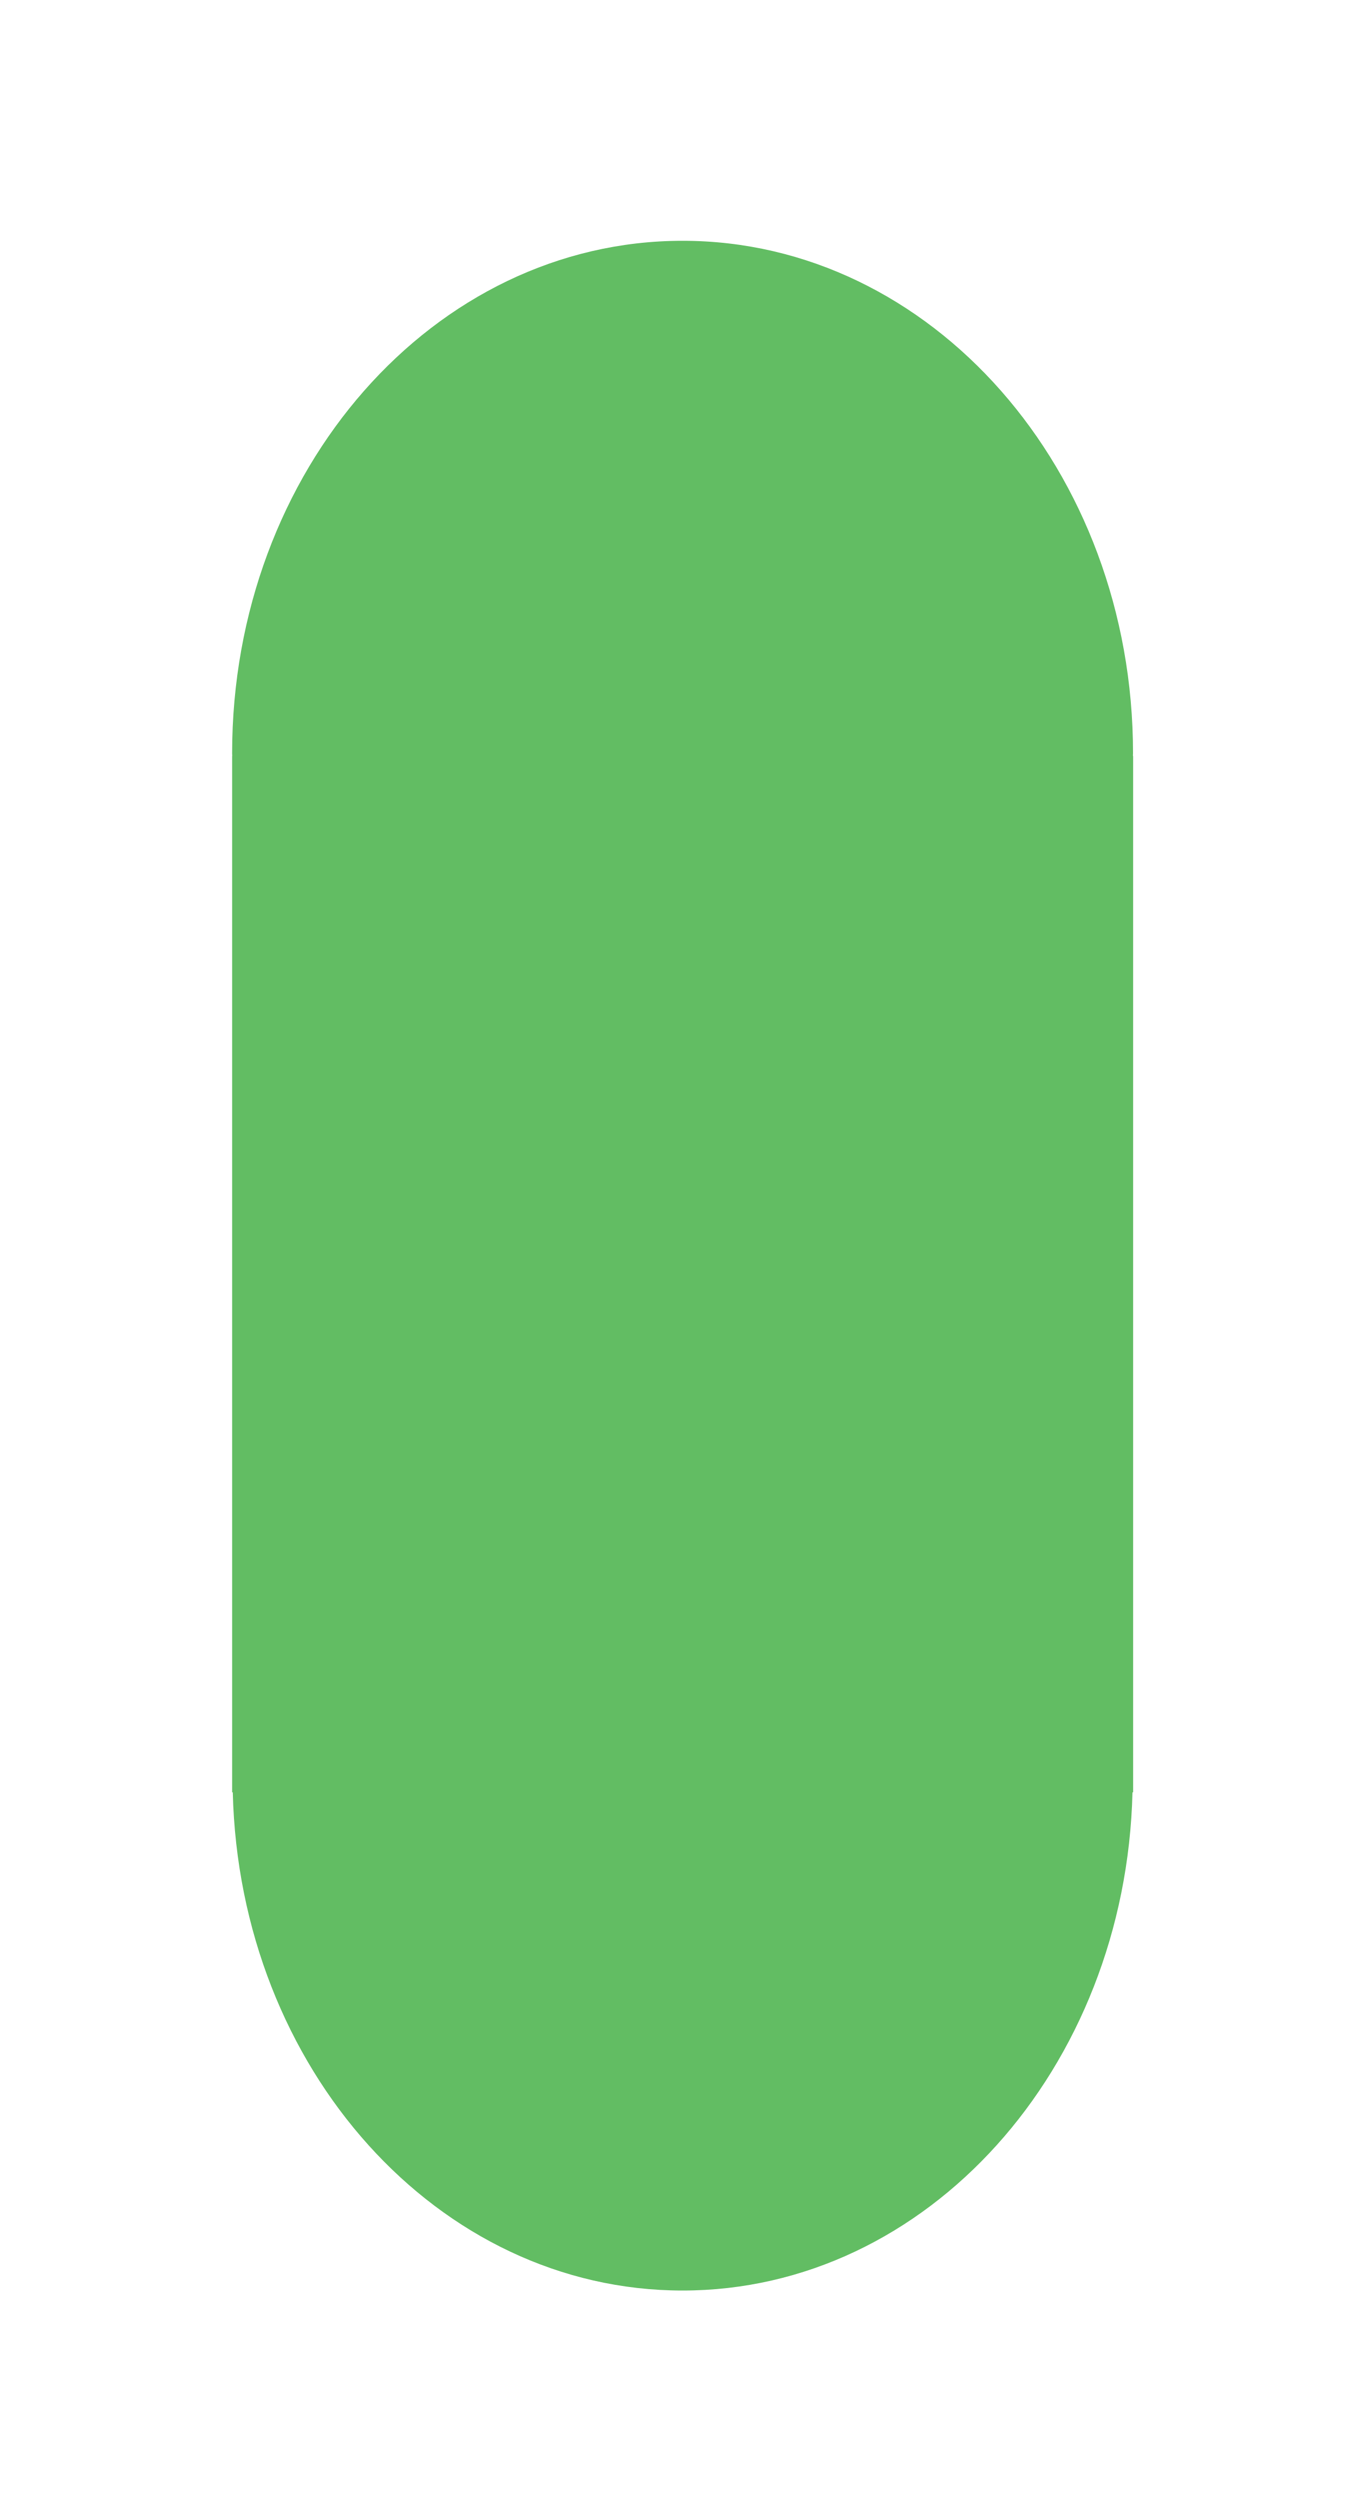<?xml version="1.0" encoding="utf-8"?>
<!-- Generator: Adobe Illustrator 15.0.2, SVG Export Plug-In . SVG Version: 6.00 Build 0)  -->
<!DOCTYPE svg PUBLIC "-//W3C//DTD SVG 1.1//EN" "http://www.w3.org/Graphics/SVG/1.1/DTD/svg11.dtd">
<svg version="1.1" id="Layer_1" xmlns="http://www.w3.org/2000/svg" xmlns:xlink="http://www.w3.org/1999/xlink" x="0px" y="0px"
	 width="25px" height="46.131px" viewBox="0 0 25 46.131" enable-background="new 0 0 25 46.131" xml:space="preserve">
<path fill="#62BD63" d="M20.92,13.898c0-5.222-3.725-9.455-8.318-9.455s-8.316,4.233-8.316,9.455c0,0.019,0.002,0.036,0.002,0.054
	H4.286v19.12h0.012c0.122,5.1,3.789,9.193,8.305,9.193c4.517,0,8.184-4.094,8.307-9.193h0.012v-19.12h-0.003
	C20.917,13.935,20.92,13.917,20.92,13.898z"/>
</svg>
